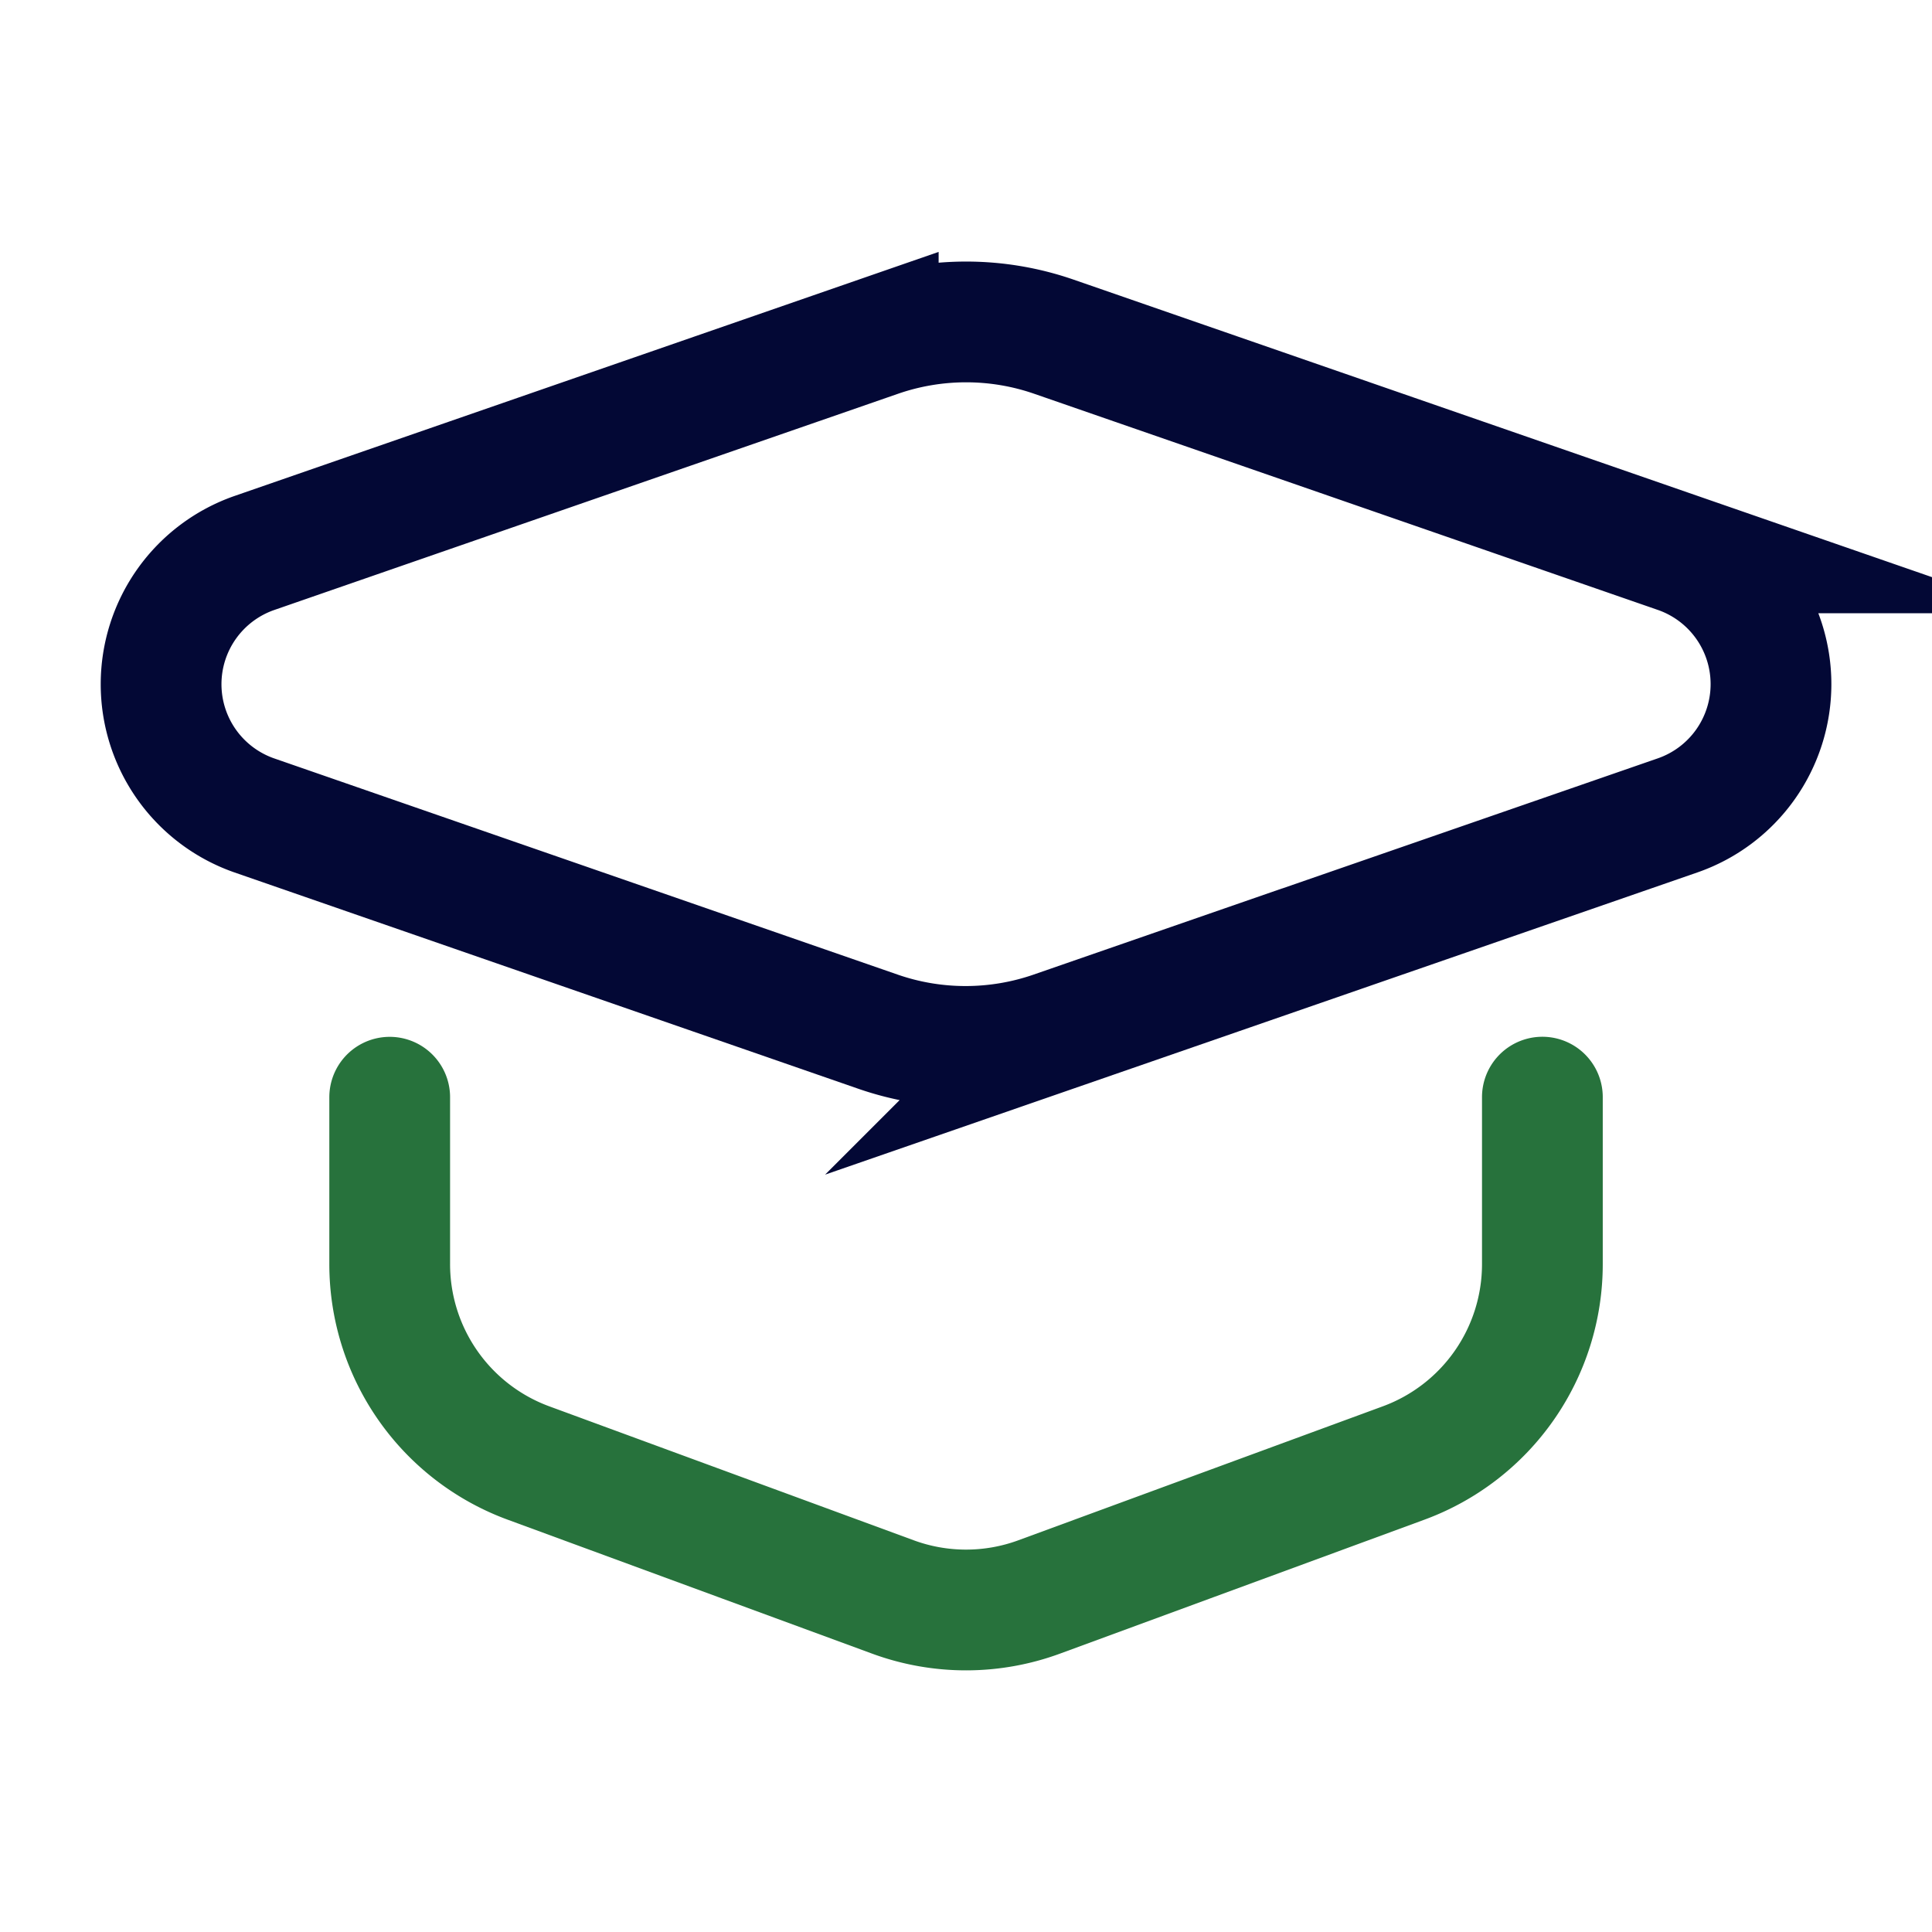 <svg id="Layer_1" data-name="Layer 1" xmlns="http://www.w3.org/2000/svg" viewBox="0 0 24 24"><defs><style>.cls-1{fill:#fff;opacity:0;}.cls-2,.cls-3{fill:none;stroke-linecap:round;stroke-miterlimit:10;stroke-width:1.5px;}.cls-2{stroke:#27723C;}.cls-3{stroke:#030835;}</style></defs><title>Roles</title><rect class="cls-1" width="24" height="24"/><g id="Education"><path class="cls-2" d="M174.231,180.055v2.073a2.632,2.632,0,0,0,1.724,2.471l4.527,1.664a2.632,2.632,0,0,0,1.817,0l4.527-1.664a2.632,2.632,0,0,0,1.724-2.471v-2.074" transform="translate(-169.39 -166.425)"/><path class="cls-3" d="M181.386,179.424a3.322,3.322,0,0,1-1.092-.184l-7.743-2.685a1.726,1.726,0,0,1,0-3.261l7.749-2.686a3.332,3.332,0,0,1,2.183 0l7.747,2.685a1.726,1.726,0,0,1-0,3.261l-7.753,2.686A3.335,3.335,0,0,1,181.386,179.424Z" transform="translate(-169.39 -166.425)"/></g></svg>